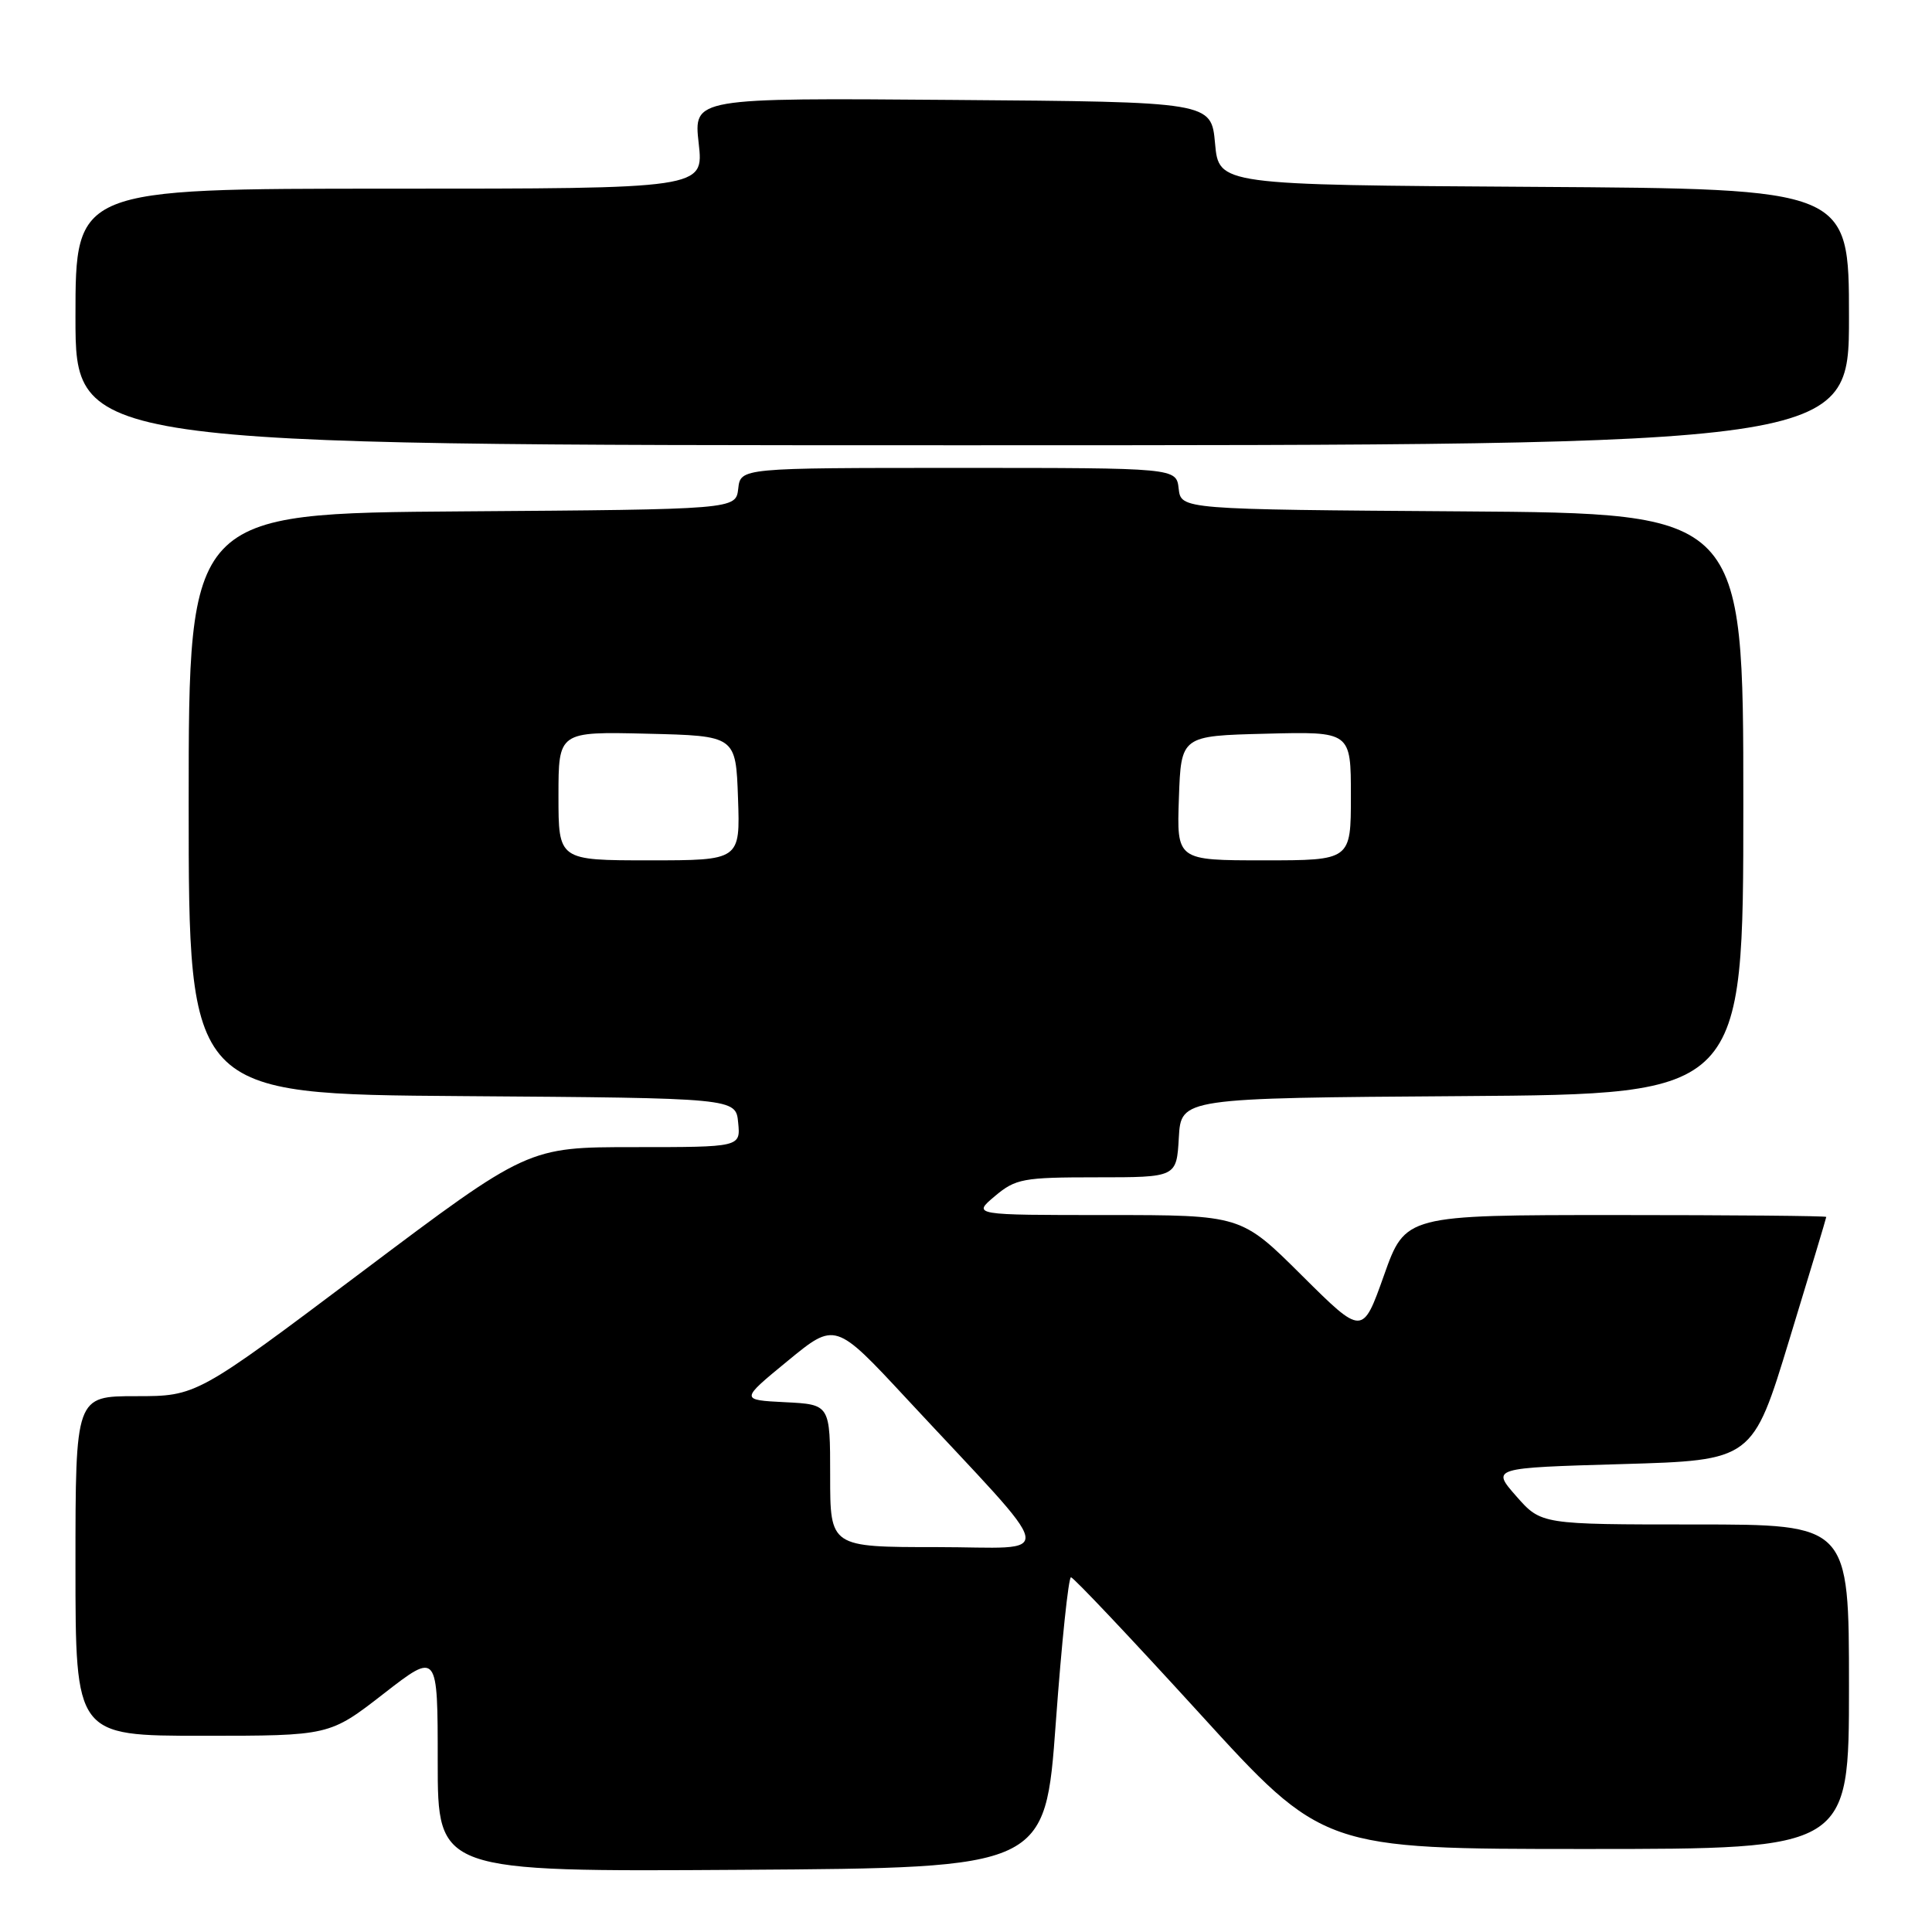 <?xml version="1.0" encoding="UTF-8" standalone="no"?>
<!DOCTYPE svg PUBLIC "-//W3C//DTD SVG 1.1//EN" "http://www.w3.org/Graphics/SVG/1.1/DTD/svg11.dtd" >
<svg xmlns="http://www.w3.org/2000/svg" xmlns:xlink="http://www.w3.org/1999/xlink" version="1.1" viewBox="0 0 256 256">
 <g >
 <path fill="currentColor"
d=" M 139.90 228.25 C 140.67 217.66 141.58 209.00 141.91 209.00 C 142.24 209.00 149.89 217.10 158.92 227.00 C 175.32 245.00 175.32 245.00 210.16 245.00 C 245.00 245.00 245.00 245.00 245.00 223.50 C 245.00 202.00 245.00 202.00 224.60 202.00 C 204.21 202.00 204.21 202.00 200.91 198.25 C 197.62 194.50 197.62 194.50 214.92 194.00 C 232.23 193.50 232.23 193.50 237.10 177.50 C 239.79 168.70 241.99 161.39 241.99 161.25 C 242.00 161.11 229.45 161.00 214.11 161.00 C 186.22 161.00 186.22 161.00 183.38 169.00 C 180.54 176.99 180.54 176.99 172.50 169.00 C 164.46 161.00 164.46 161.00 146.65 161.00 C 128.85 161.00 128.85 161.00 131.82 158.50 C 134.58 156.18 135.54 156.00 145.34 156.00 C 155.90 156.00 155.90 156.00 156.20 150.75 C 156.50 145.50 156.50 145.50 193.75 145.24 C 231.00 144.98 231.00 144.98 231.00 106.50 C 231.00 68.02 231.00 68.02 193.75 67.76 C 156.50 67.50 156.50 67.50 156.18 64.75 C 155.87 62.00 155.87 62.00 127.00 62.00 C 98.13 62.00 98.13 62.00 97.82 64.75 C 97.50 67.50 97.50 67.50 61.25 67.76 C 25.00 68.02 25.00 68.02 25.00 106.50 C 25.00 144.98 25.00 144.98 61.25 145.24 C 97.50 145.50 97.50 145.50 97.81 148.75 C 98.13 152.00 98.13 152.00 84.04 152.00 C 69.95 152.00 69.95 152.00 48.00 168.50 C 26.05 185.00 26.05 185.00 18.02 185.00 C 10.00 185.00 10.00 185.00 10.00 207.50 C 10.00 230.00 10.00 230.00 26.83 230.00 C 43.66 230.00 43.66 230.00 50.83 224.43 C 58.00 218.86 58.00 218.86 58.00 233.44 C 58.00 248.02 58.00 248.02 98.25 247.76 C 138.50 247.50 138.50 247.50 139.90 228.25 Z  M 245.00 42.01 C 245.00 25.02 245.00 25.02 203.25 24.76 C 161.50 24.50 161.50 24.50 161.00 19.00 C 160.50 13.50 160.50 13.50 126.20 13.24 C 91.90 12.97 91.90 12.97 92.58 18.99 C 93.26 25.00 93.26 25.00 51.63 25.00 C 10.00 25.00 10.00 25.00 10.00 42.00 C 10.00 59.00 10.00 59.00 127.50 59.00 C 245.00 59.00 245.00 59.00 245.00 42.01 Z  M 110.00 195.55 C 110.00 186.10 110.00 186.10 104.04 185.80 C 98.07 185.50 98.07 185.50 104.37 180.33 C 110.67 175.15 110.67 175.15 120.13 185.33 C 140.67 207.43 140.18 205.00 124.13 205.00 C 110.00 205.00 110.00 205.00 110.00 195.55 Z  M 74.00 105.47 C 74.00 96.94 74.00 96.94 85.75 97.22 C 97.50 97.50 97.50 97.50 97.79 105.75 C 98.08 114.00 98.08 114.00 86.04 114.00 C 74.00 114.00 74.00 114.00 74.00 105.47 Z  M 156.21 105.75 C 156.50 97.50 156.50 97.50 167.75 97.22 C 179.00 96.93 179.00 96.93 179.00 105.47 C 179.00 114.00 179.00 114.00 167.46 114.00 C 155.92 114.00 155.92 114.00 156.21 105.75 Z "/>
</g>
</svg>